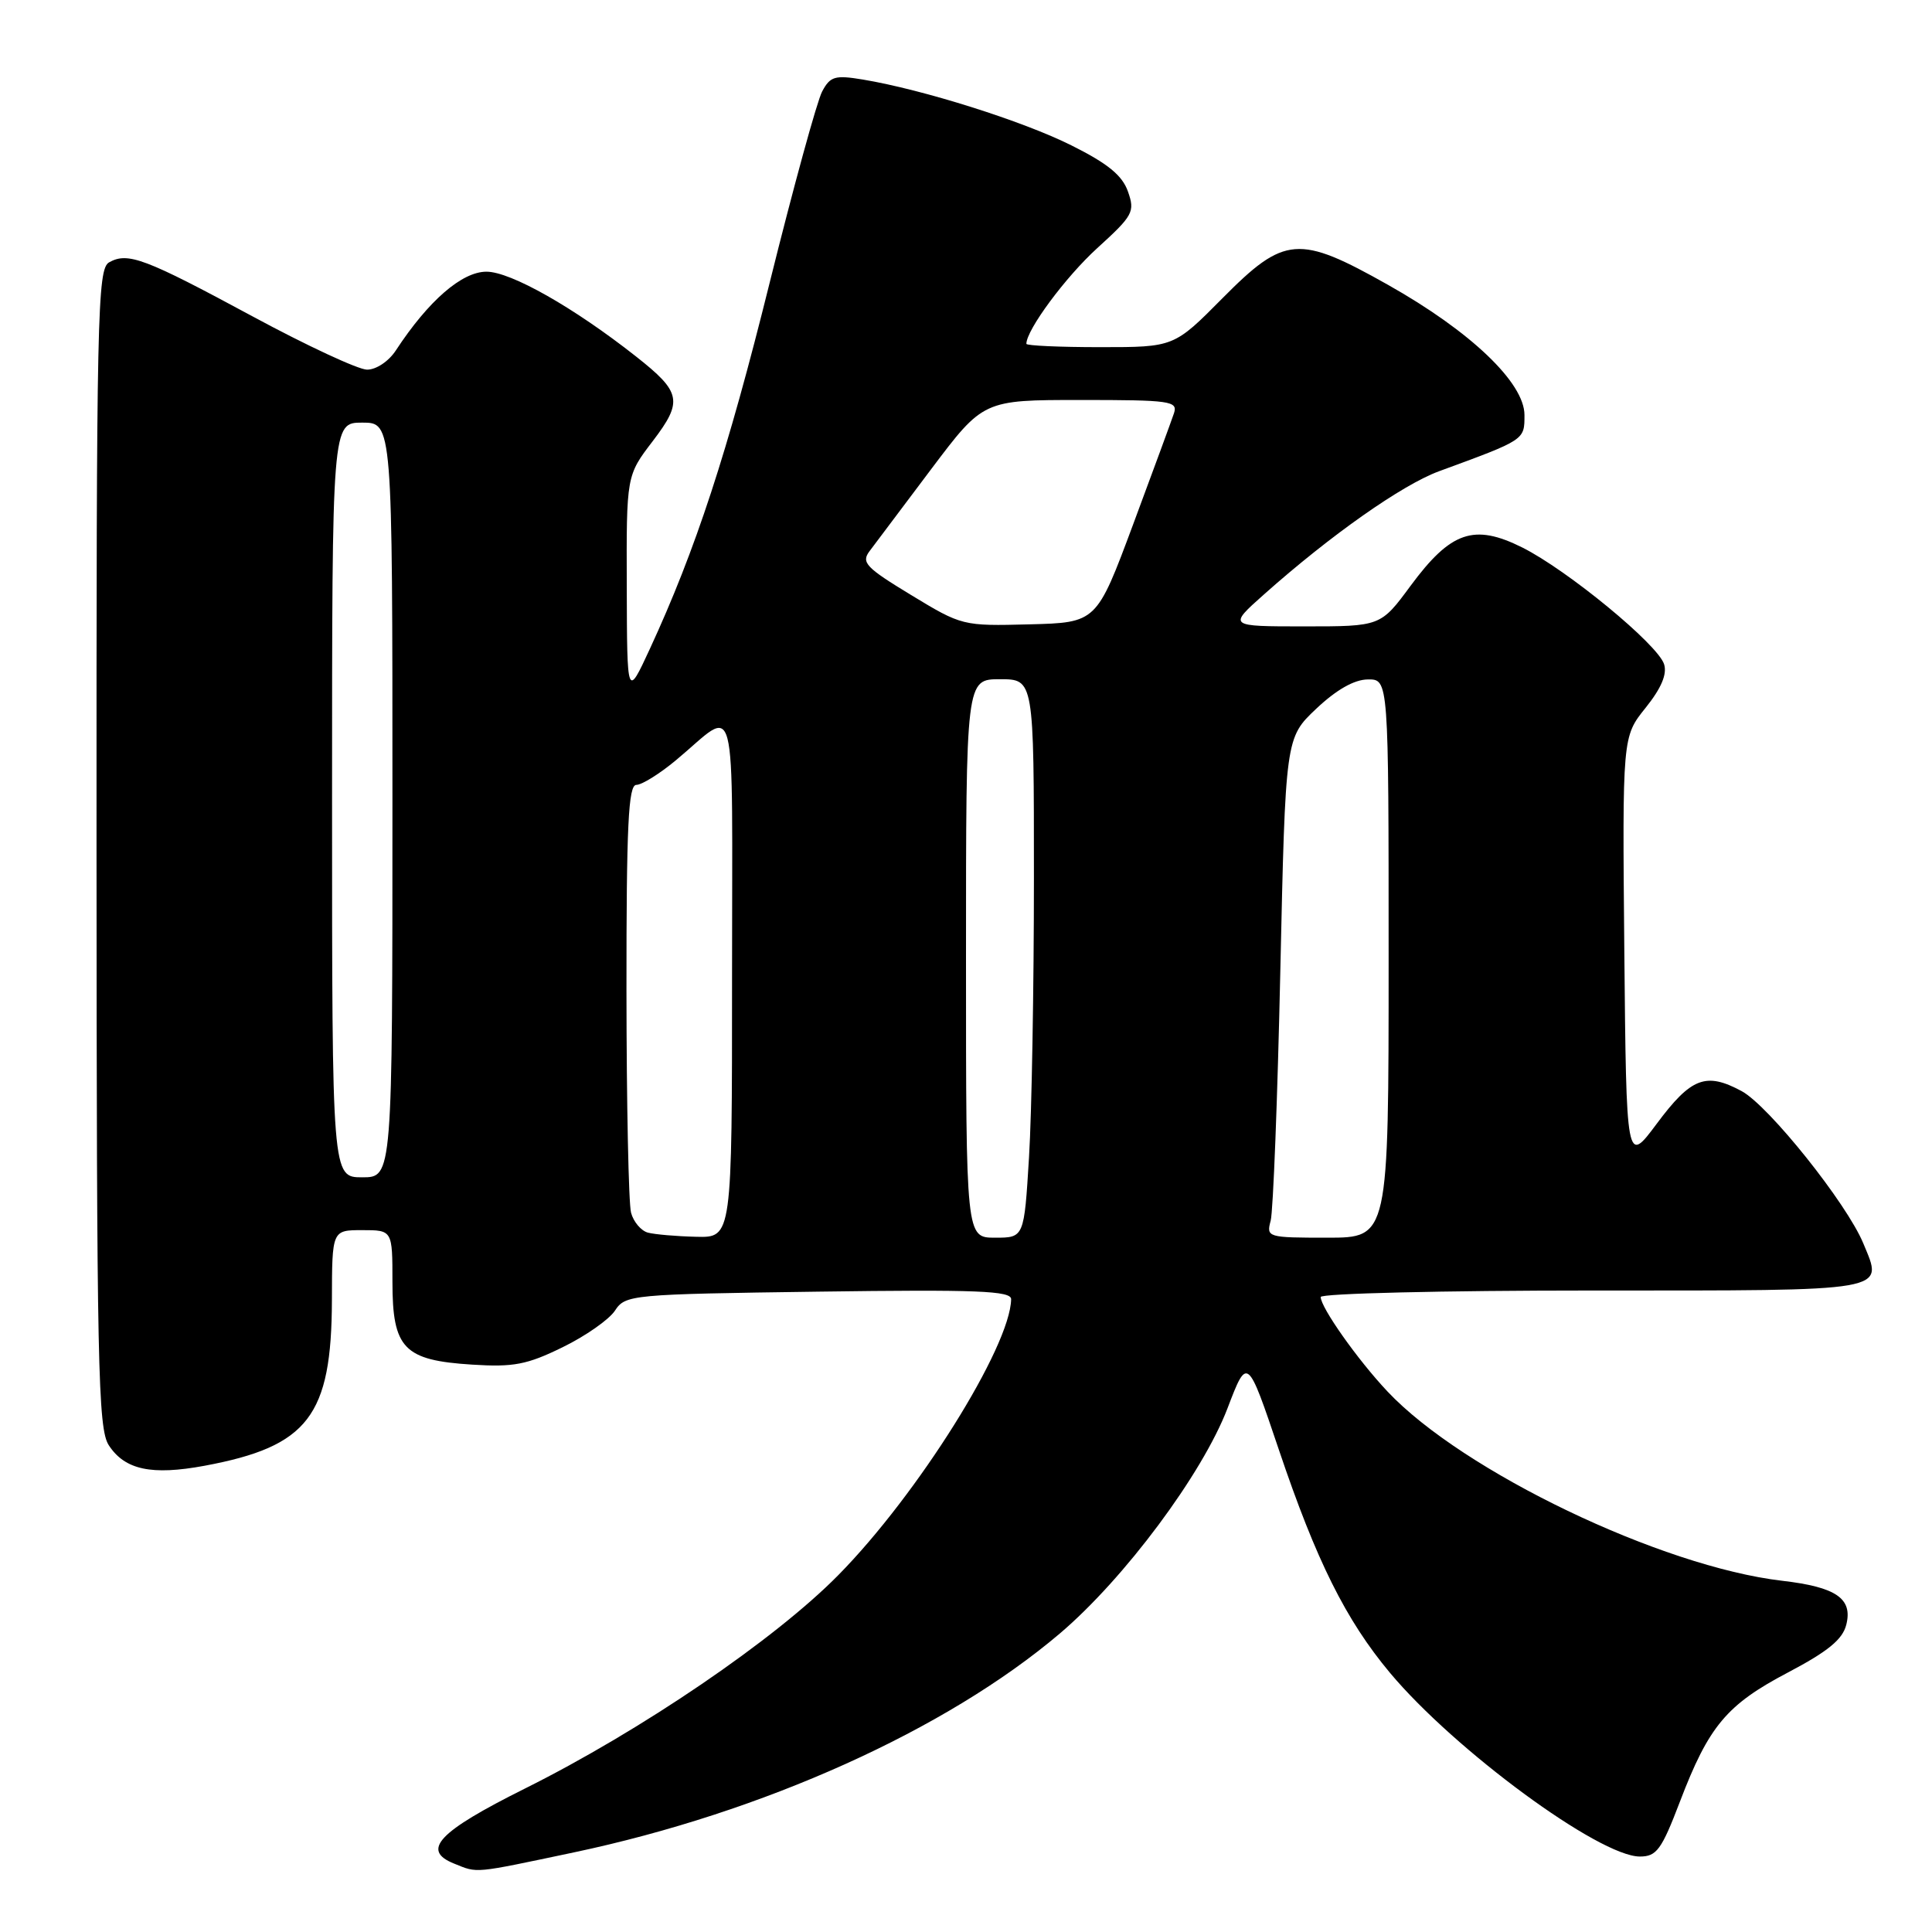<?xml version="1.0" encoding="UTF-8" standalone="no"?>
<!DOCTYPE svg PUBLIC "-//W3C//DTD SVG 1.1//EN" "http://www.w3.org/Graphics/SVG/1.1/DTD/svg11.dtd" >
<svg xmlns="http://www.w3.org/2000/svg" xmlns:xlink="http://www.w3.org/1999/xlink" version="1.1" viewBox="0 0 256 256">
 <g >
 <path fill="currentColor"
d=" M 76.05 245.45 C 101.09 240.16 125.37 229.23 140.43 216.45 C 148.98 209.19 159.32 195.31 162.65 186.61 C 165.28 179.72 165.28 179.72 169.46 192.11 C 174.42 206.82 178.33 214.66 184.18 221.66 C 192.76 231.91 211.92 246.00 217.29 246.00 C 219.51 246.00 220.16 245.11 222.59 238.75 C 226.42 228.71 228.78 225.89 236.92 221.61 C 242.20 218.83 244.15 217.24 244.64 215.29 C 245.52 211.81 243.30 210.29 236.14 209.46 C 220.13 207.59 193.83 194.98 183.85 184.38 C 179.90 180.19 175.00 173.25 175.00 171.86 C 175.00 171.39 191.21 171.00 211.03 171.00 C 250.82 171.00 249.57 171.22 246.90 164.76 C 244.70 159.44 234.37 146.52 230.78 144.58 C 226.04 142.03 224.09 142.77 219.52 148.91 C 215.50 154.30 215.50 154.30 215.23 125.96 C 214.97 97.62 214.97 97.62 218.05 93.79 C 220.13 91.19 220.92 89.34 220.50 88.01 C 219.67 85.39 207.68 75.53 201.70 72.54 C 195.31 69.35 192.24 70.41 186.91 77.62 C 182.94 83.00 182.94 83.00 172.83 83.00 C 162.72 83.00 162.72 83.00 167.50 78.75 C 176.35 70.88 185.79 64.25 190.66 62.45 C 202.11 58.25 202.00 58.32 202.00 54.99 C 202.00 50.72 194.87 43.91 183.93 37.75 C 172.07 31.07 170.21 31.22 162.00 39.50 C 155.56 46.00 155.56 46.00 145.78 46.00 C 140.40 46.00 136.00 45.80 136.00 45.56 C 136.00 43.71 141.20 36.69 145.39 32.88 C 150.14 28.56 150.41 28.07 149.46 25.38 C 148.71 23.24 146.79 21.67 141.98 19.27 C 135.53 16.04 122.27 11.86 114.33 10.54 C 110.64 9.93 110.01 10.11 108.94 12.12 C 108.27 13.37 105.14 24.76 101.99 37.44 C 96.40 59.96 92.18 72.85 86.10 86.00 C 83.09 92.50 83.09 92.50 83.05 77.76 C 83.00 63.02 83.00 63.02 86.50 58.44 C 90.52 53.16 90.29 51.97 84.27 47.23 C 76.05 40.75 67.67 36.00 64.46 36.00 C 61.20 36.00 56.77 39.85 52.46 46.42 C 51.51 47.88 49.84 48.99 48.63 48.98 C 47.46 48.97 40.65 45.80 33.50 41.94 C 19.19 34.22 16.95 33.37 14.46 34.76 C 12.90 35.64 12.77 41.50 12.79 112.38 C 12.81 181.13 12.98 189.31 14.42 191.51 C 16.55 194.77 20.09 195.52 27.11 194.22 C 40.84 191.66 43.94 187.63 43.98 172.25 C 44.00 163.00 44.00 163.00 48.00 163.00 C 52.00 163.00 52.00 163.00 52.00 169.85 C 52.00 178.69 53.50 180.25 62.56 180.82 C 68.04 181.17 69.83 180.83 74.54 178.52 C 77.58 177.04 80.71 174.85 81.49 173.66 C 82.87 171.56 83.57 171.49 108.45 171.15 C 129.44 170.86 134.00 171.04 133.98 172.15 C 133.87 178.45 121.61 198.03 111.09 208.70 C 102.67 217.26 84.93 229.33 69.54 237.00 C 58.07 242.72 55.76 245.17 60.18 246.94 C 63.36 248.22 62.58 248.29 76.05 245.45 Z  M 85.85 163.33 C 84.95 163.09 83.94 161.90 83.62 160.70 C 83.29 159.49 83.02 146.24 83.01 131.25 C 83.00 109.34 83.26 104.00 84.32 104.00 C 85.05 104.00 87.41 102.53 89.57 100.73 C 97.87 93.84 97.00 90.50 97.00 129.38 C 97.00 164.00 97.00 164.00 92.25 163.88 C 89.64 163.82 86.76 163.57 85.85 163.33 Z  M 128.00 127.00 C 128.00 90.00 128.00 90.00 132.50 90.00 C 137.00 90.00 137.00 90.00 137.00 116.34 C 137.00 130.83 136.71 147.48 136.35 153.34 C 135.70 164.00 135.70 164.00 131.85 164.00 C 128.00 164.00 128.00 164.00 128.00 127.00 Z  M 168.37 161.75 C 168.70 160.51 169.28 145.61 169.65 128.63 C 170.33 97.77 170.33 97.77 174.41 93.91 C 177.08 91.39 179.45 90.04 181.25 90.03 C 184.00 90.00 184.00 90.00 184.00 127.00 C 184.00 164.00 184.00 164.00 175.88 164.00 C 167.95 164.00 167.78 163.95 168.37 161.75 Z  M 44.00 106.00 C 44.00 56.00 44.00 56.00 48.00 56.00 C 52.00 56.00 52.00 56.00 52.00 106.00 C 52.00 156.00 52.00 156.00 48.00 156.00 C 44.00 156.00 44.00 156.00 44.00 106.00 Z  M 120.72 78.84 C 114.72 75.20 114.09 74.53 115.22 73.03 C 115.92 72.09 119.60 67.20 123.39 62.16 C 130.29 53.00 130.29 53.00 143.21 53.00 C 155.07 53.00 156.09 53.14 155.56 54.75 C 155.24 55.71 152.80 62.35 150.14 69.50 C 145.30 82.50 145.30 82.50 136.40 82.73 C 127.57 82.96 127.44 82.92 120.72 78.84 Z "/>
</g>
</svg>